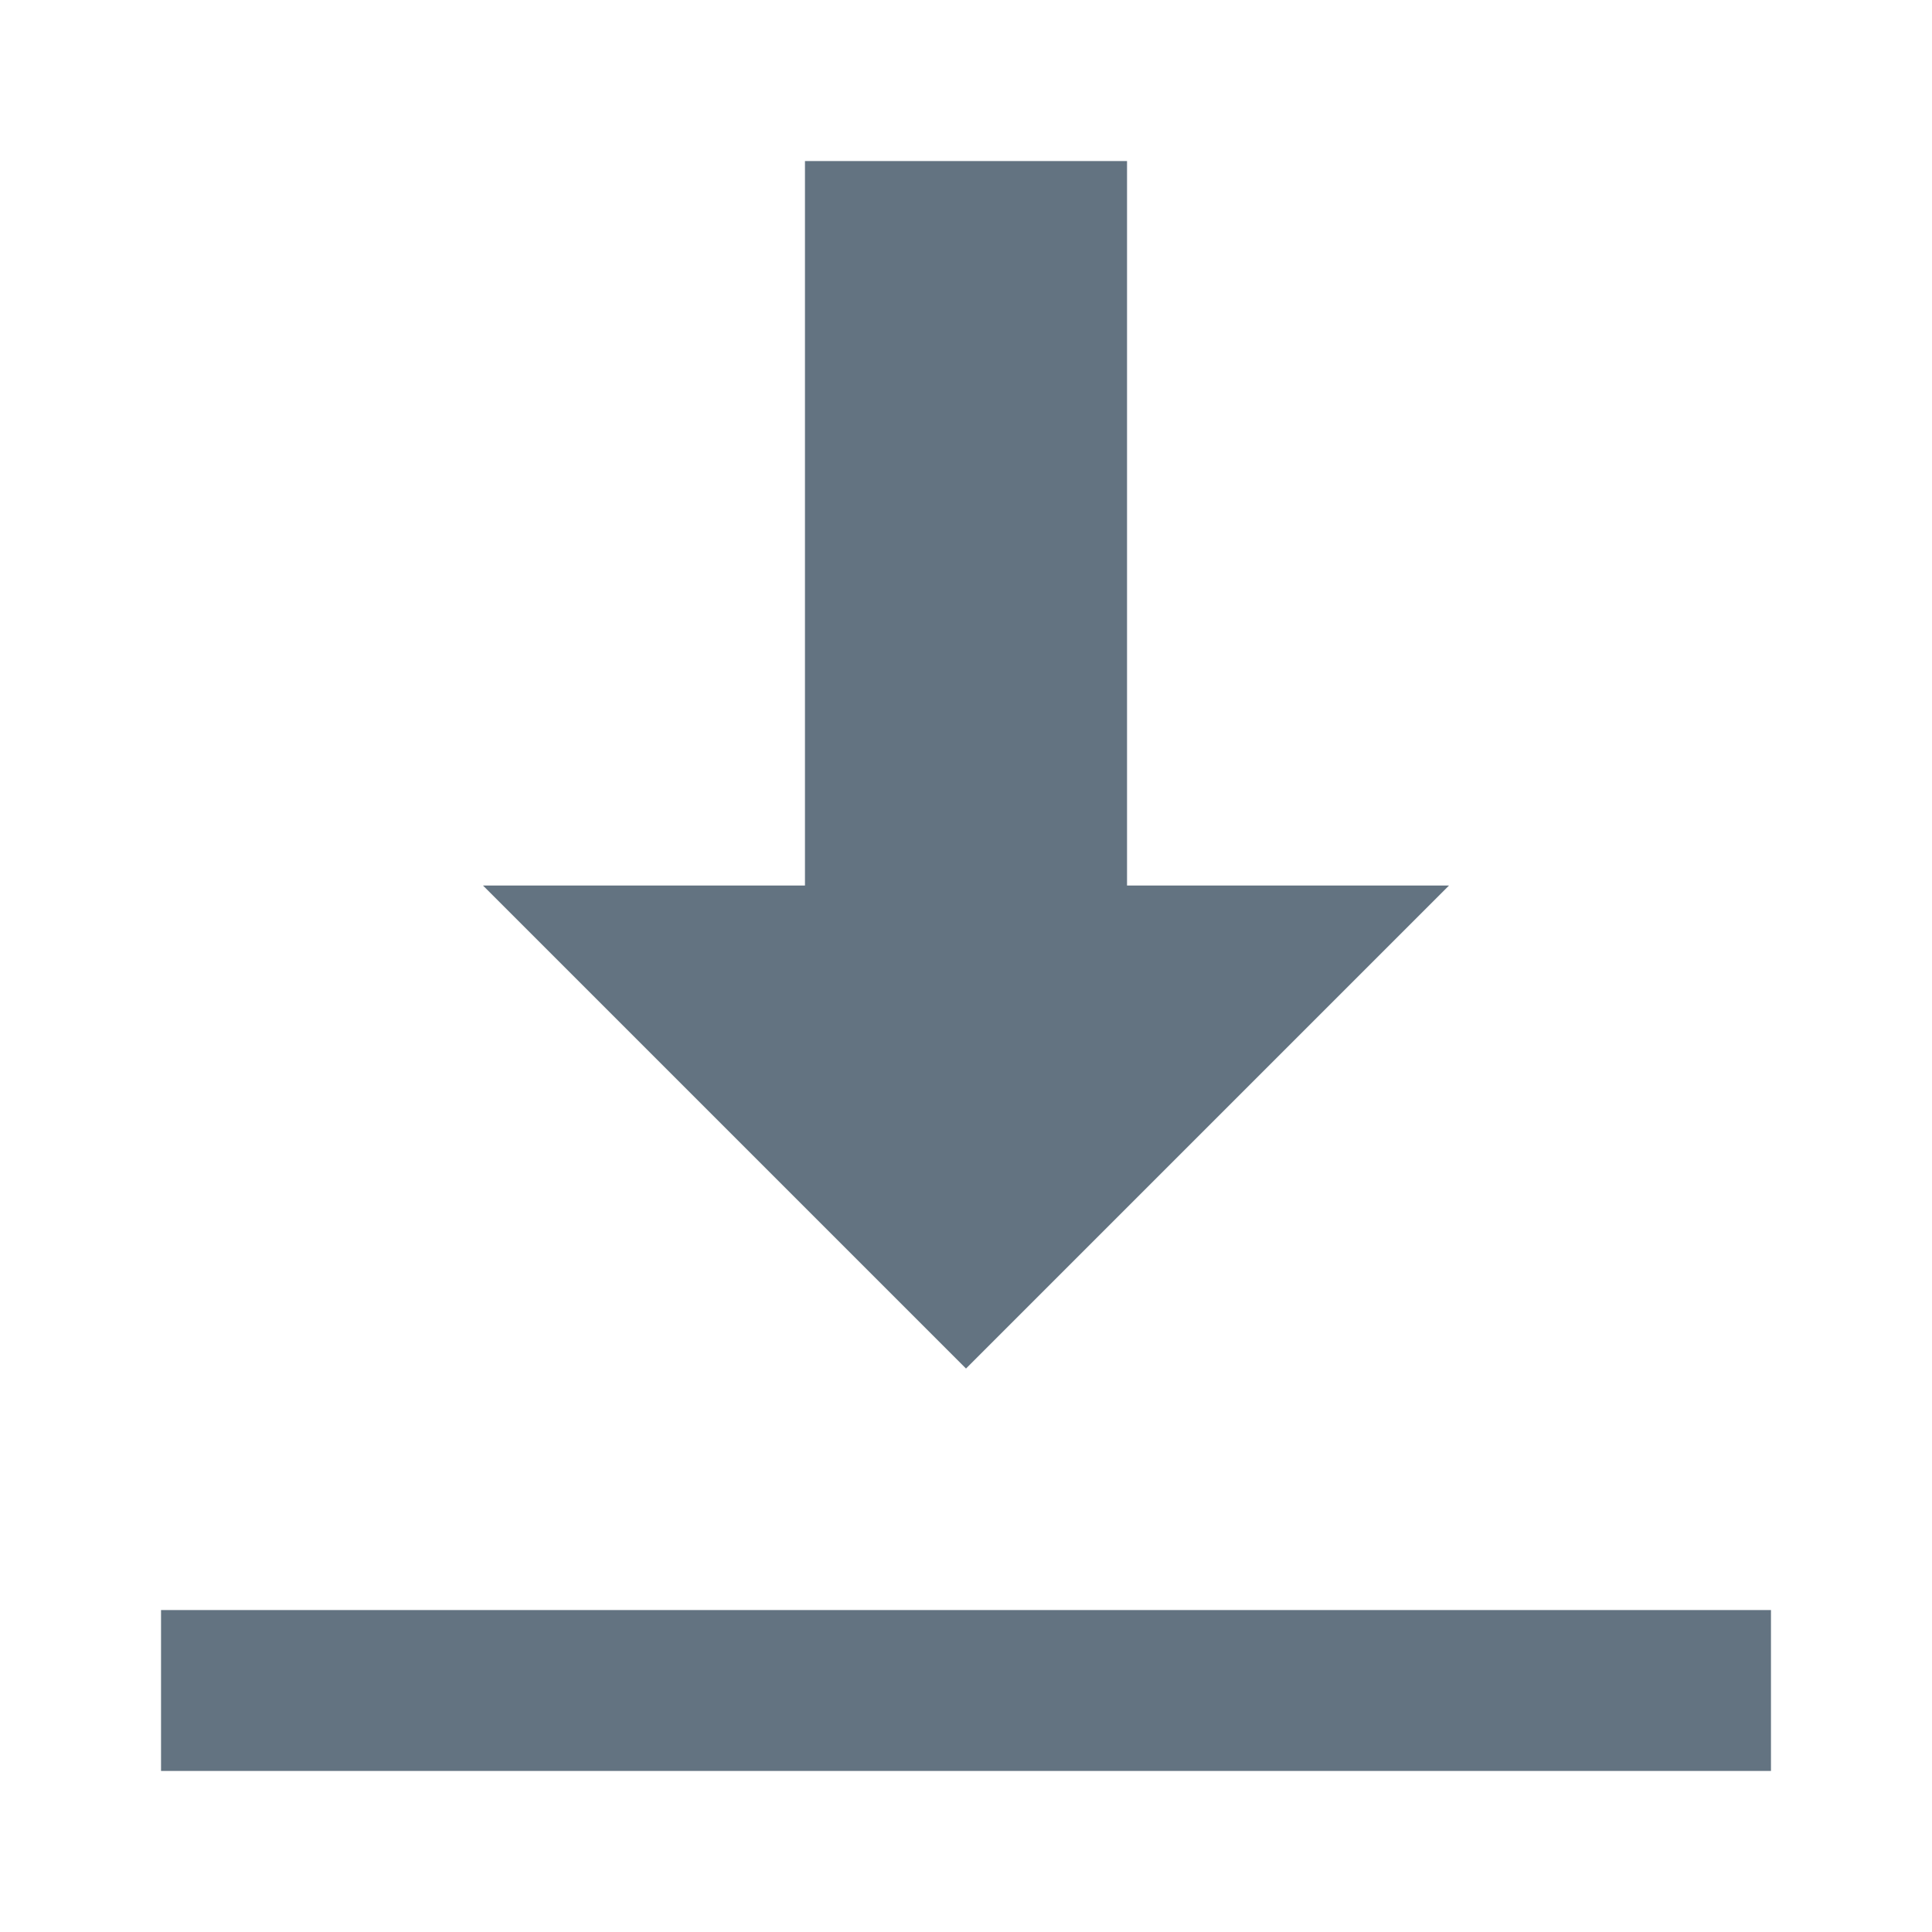 <svg width="20" height="20" viewBox="0 0 20 20" fill="none" xmlns="http://www.w3.org/2000/svg">
<path d="M8.333 1.667V9.167H5L10 14.167L15 9.167H11.667V1.667H8.333ZM1.667 16.667V18.333H18.333V16.667H1.667Z" fill="#637381"/>
</svg>
